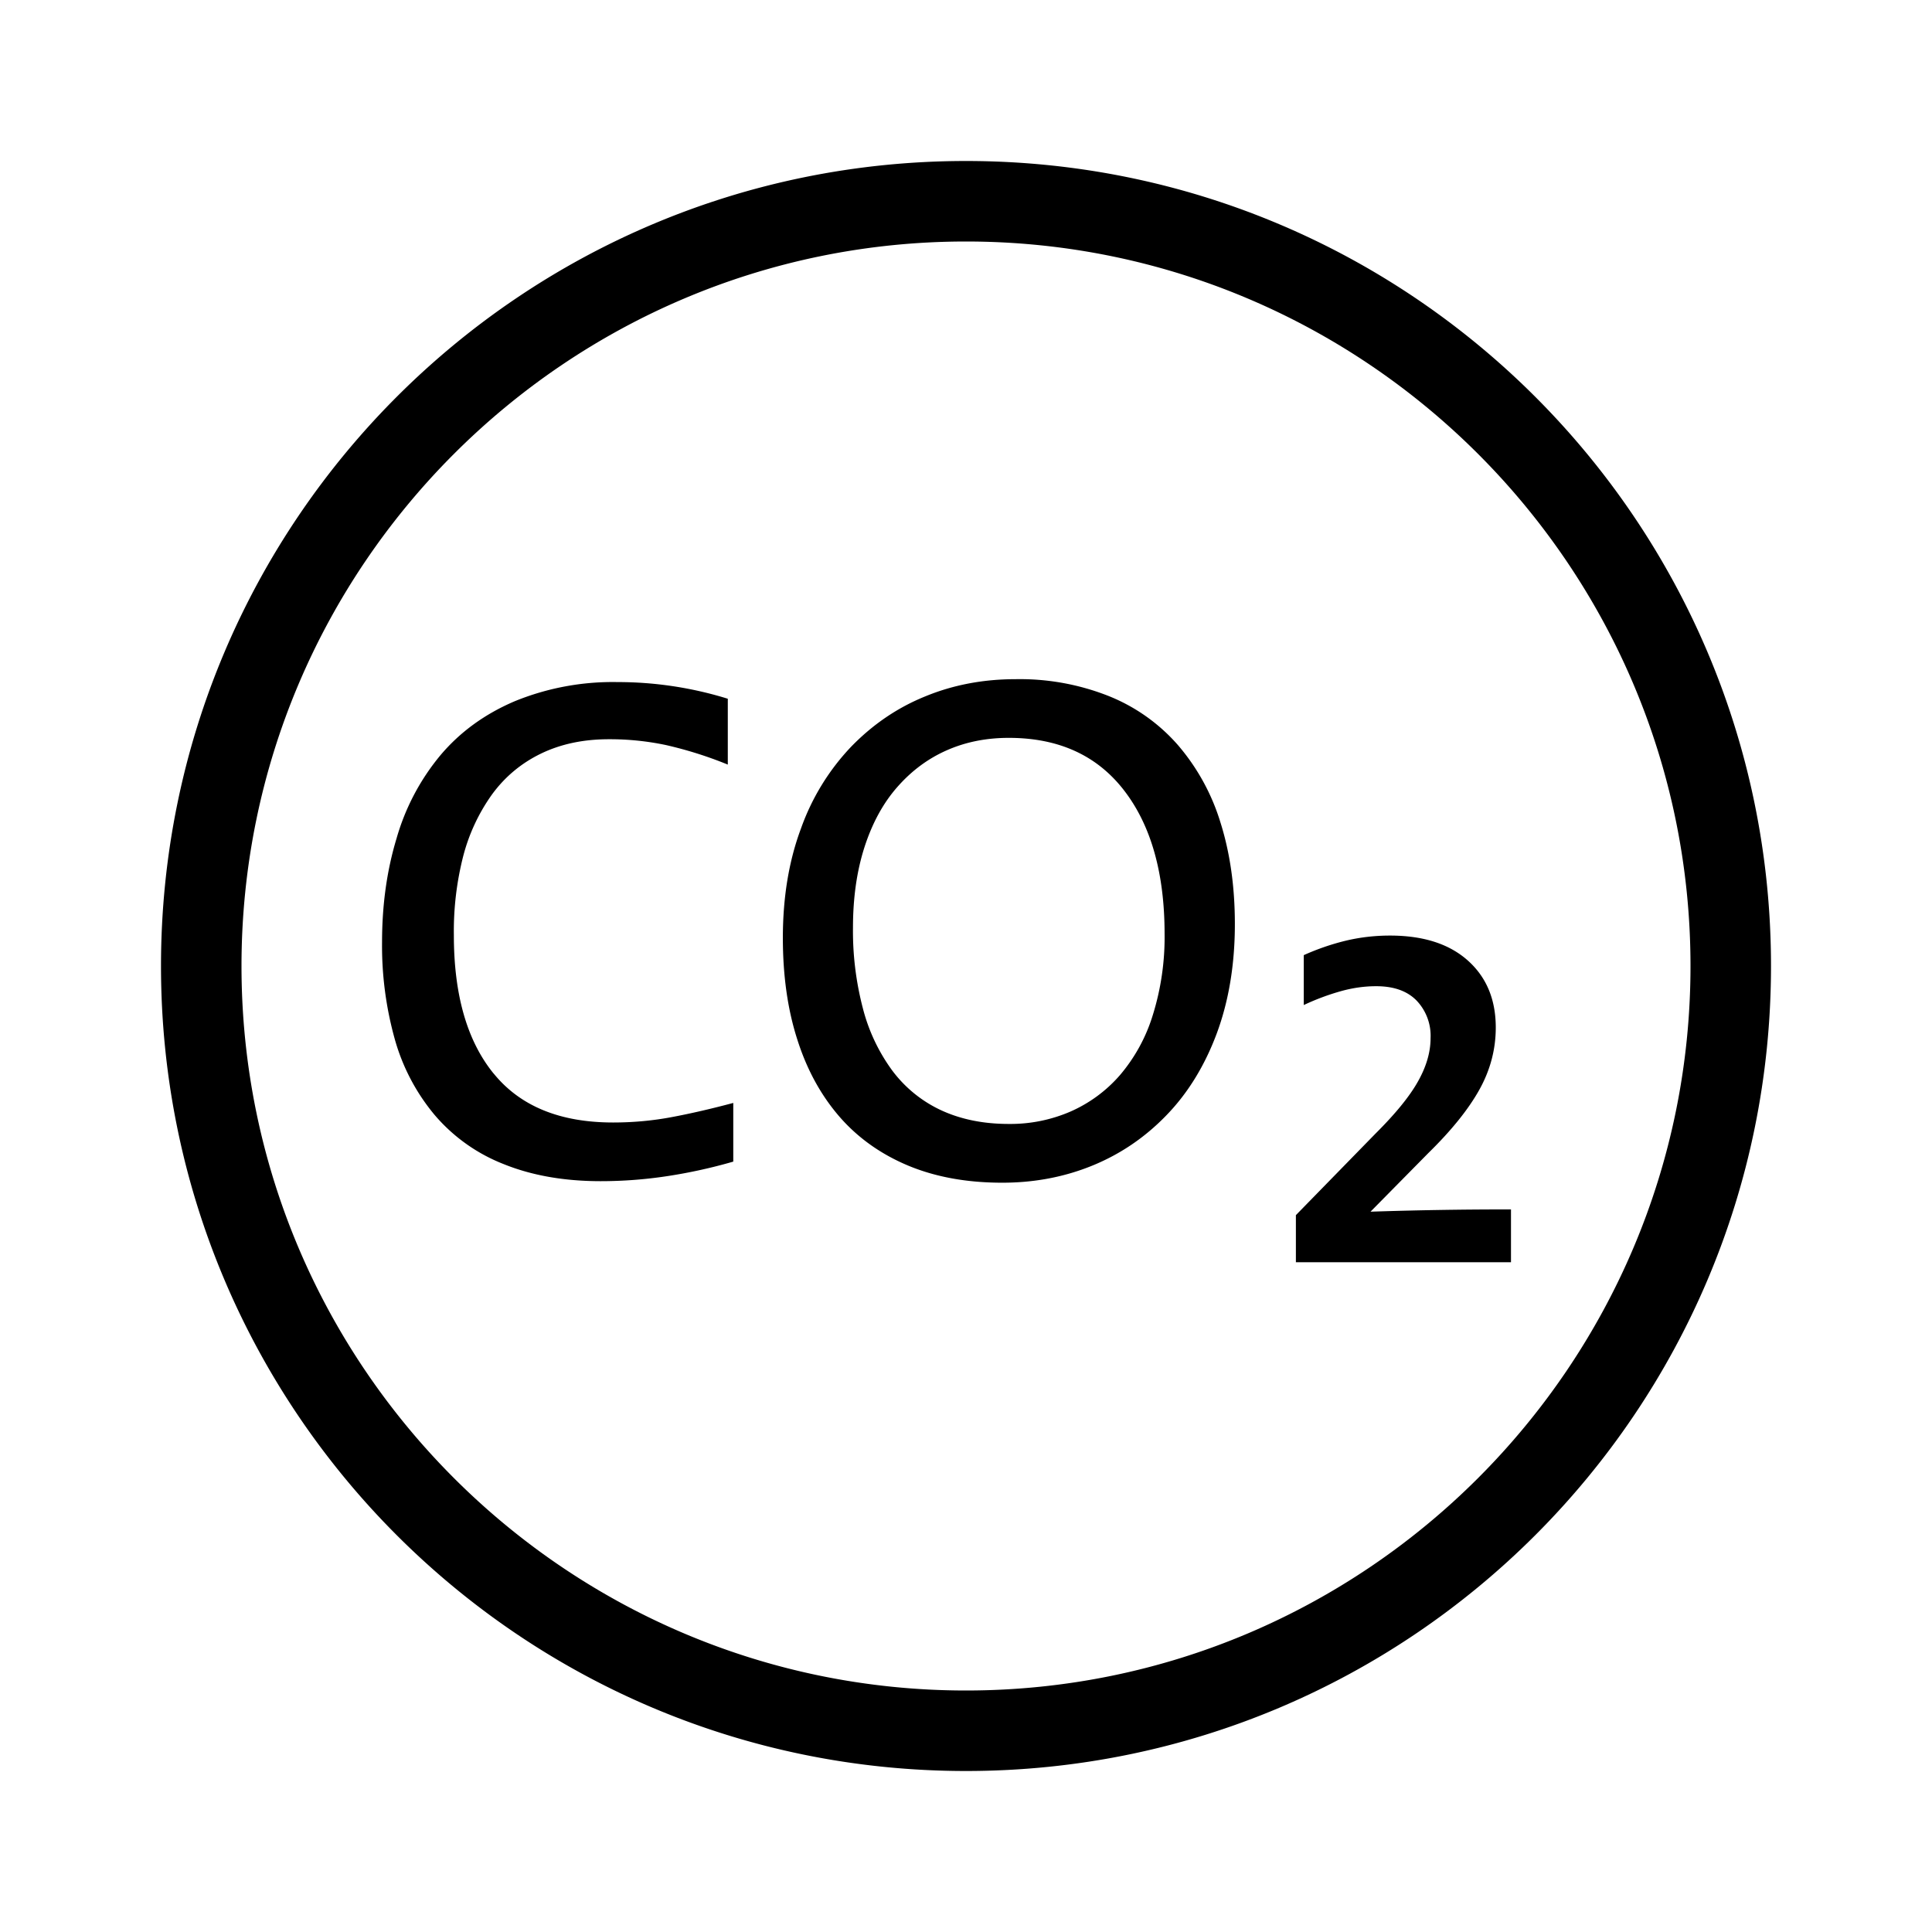 <svg xmlns="http://www.w3.org/2000/svg" viewBox="0 0 24 24" width="1em" height="1em" focusable="false"><path fill-rule="evenodd" clip-rule="evenodd" d="M2 12C2 6.477 6.477 2 12 2s10 4.477 10 10-4.477 10-10 10S2 17.523 2 12Zm1 0c0 4.963 4.037 9 9 9s9-4.037 9-9-4.037-9-9-9-9 4.037-9 9Zm11.633-2.744a2.256 2.256 0 0 0-.854-.607 2.996 2.996 0 0 0-1.165-.212c-.396 0-.77.07-1.116.212-.35.141-.655.35-.923.625a2.863 2.863 0 0 0-.625 1.018c-.15.401-.225.854-.225 1.358 0 .468.059.89.18 1.265.119.375.295.694.525.959.23.264.517.466.855.607.34.141.728.211 1.166.211.396 0 .768-.07 1.115-.211.349-.142.656-.35.923-.626.267-.275.476-.615.626-1.017.149-.402.225-.855.225-1.359 0-.468-.061-.89-.18-1.265a2.67 2.67 0 0 0-.527-.958Zm-.312 3.352a2.096 2.096 0 0 1-.408.747 1.74 1.74 0 0 1-.617.454 1.878 1.878 0 0 1-.766.153c-.317 0-.598-.058-.841-.171a1.595 1.595 0 0 1-.607-.495 2.253 2.253 0 0 1-.364-.774 3.787 3.787 0 0 1-.122-.999c0-.372.048-.706.144-1.003.097-.298.232-.546.41-.747.177-.201.383-.353.617-.455.233-.102.488-.152.764-.152.619 0 1.096.217 1.432.652.336.435.504 1.03.504 1.786a3.248 3.248 0 0 1-.146 1.004Zm4.26.157c0 .27-.068.527-.203.77s-.346.506-.633.787l-.72.73a50.19 50.19 0 0 1 1.745-.028v.656h-2.672v-.585l.99-1.014c.246-.245.422-.46.526-.646.104-.184.157-.364.157-.538a.634.634 0 0 0-.176-.47c-.117-.118-.283-.176-.5-.176-.143 0-.287.02-.432.06a2.947 2.947 0 0 0-.467.174v-.62c.167-.075.34-.135.52-.179.18-.043.364-.064.55-.064.414 0 .736.103.968.31.232.207.347.485.347.833Zm-12.449.57c.33.407.825.609 1.485.609.245 0 .49-.022.728-.067.24-.045.494-.104.764-.176v.729a6.423 6.423 0 0 1-.818.18 5.496 5.496 0 0 1-.828.063c-.456 0-.857-.071-1.206-.212a2.158 2.158 0 0 1-.859-.612 2.53 2.53 0 0 1-.495-.944 4.318 4.318 0 0 1-.157-1.202c0-.462.06-.892.181-1.291a2.83 2.83 0 0 1 .544-1.03c.243-.288.55-.512.923-.671a3.217 3.217 0 0 1 1.277-.238 4.615 4.615 0 0 1 1.37.207v.818a4.922 4.922 0 0 0-.77-.243 3.38 3.38 0 0 0-.707-.072c-.319 0-.6.06-.847.18-.246.12-.448.29-.608.51a2.32 2.32 0 0 0-.355.763 3.764 3.764 0 0 0-.116.982c0 .739.164 1.313.494 1.718Z"/><mask id="a" style="mask-type:alpha" maskUnits="userSpaceOnUse" x="2" y="2" width="20" height="20"><path fill-rule="evenodd" clip-rule="evenodd" d="M2 12C2 6.477 6.477 2 12 2s10 4.477 10 10-4.477 10-10 10S2 17.523 2 12Zm1 0c0 4.963 4.037 9 9 9s9-4.037 9-9-4.037-9-9-9-9 4.037-9 9Zm11.633-2.744a2.256 2.256 0 0 0-.854-.607 2.996 2.996 0 0 0-1.165-.212c-.396 0-.77.07-1.116.212-.35.141-.655.35-.923.625a2.863 2.863 0 0 0-.625 1.018c-.15.401-.225.854-.225 1.358 0 .468.059.89.18 1.265.119.375.295.694.525.959.23.264.517.466.855.607.34.141.728.211 1.166.211.396 0 .768-.07 1.115-.211.349-.142.656-.35.923-.626.267-.275.476-.615.626-1.017.149-.402.225-.855.225-1.359 0-.468-.061-.89-.18-1.265a2.67 2.67 0 0 0-.527-.958Zm-.312 3.352a2.096 2.096 0 0 1-.408.747 1.74 1.74 0 0 1-.617.454 1.878 1.878 0 0 1-.766.153c-.317 0-.598-.058-.841-.171a1.595 1.595 0 0 1-.607-.495 2.253 2.253 0 0 1-.364-.774 3.787 3.787 0 0 1-.122-.999c0-.372.048-.706.144-1.003.097-.298.232-.546.41-.747.177-.201.383-.353.617-.455.233-.102.488-.152.764-.152.619 0 1.096.217 1.432.652.336.435.504 1.03.504 1.786a3.248 3.248 0 0 1-.146 1.004Zm4.26.157c0 .27-.068.527-.203.77s-.346.506-.633.787l-.72.73a50.19 50.19 0 0 1 1.745-.028v.656h-2.672v-.585l.99-1.014c.246-.245.422-.46.526-.646.104-.184.157-.364.157-.538a.634.634 0 0 0-.176-.47c-.117-.118-.283-.176-.5-.176-.143 0-.287.02-.432.06a2.947 2.947 0 0 0-.467.174v-.62c.167-.075.34-.135.52-.179.18-.043.364-.064.55-.064.414 0 .736.103.968.31.232.207.347.485.347.833Zm-12.449.57c.33.407.825.609 1.485.609.245 0 .49-.022.728-.067.24-.045.494-.104.764-.176v.729a6.423 6.423 0 0 1-.818.18 5.496 5.496 0 0 1-.828.063c-.456 0-.857-.071-1.206-.212a2.158 2.158 0 0 1-.859-.612 2.53 2.53 0 0 1-.495-.944 4.318 4.318 0 0 1-.157-1.202c0-.462.06-.892.181-1.291a2.83 2.83 0 0 1 .544-1.03c.243-.288.55-.512.923-.671a3.217 3.217 0 0 1 1.277-.238 4.615 4.615 0 0 1 1.37.207v.818a4.922 4.922 0 0 0-.77-.243 3.38 3.38 0 0 0-.707-.072c-.319 0-.6.06-.847.18-.246.12-.448.29-.608.51a2.32 2.32 0 0 0-.355.763 3.764 3.764 0 0 0-.116.982c0 .739.164 1.313.494 1.718Z"/></mask></svg>